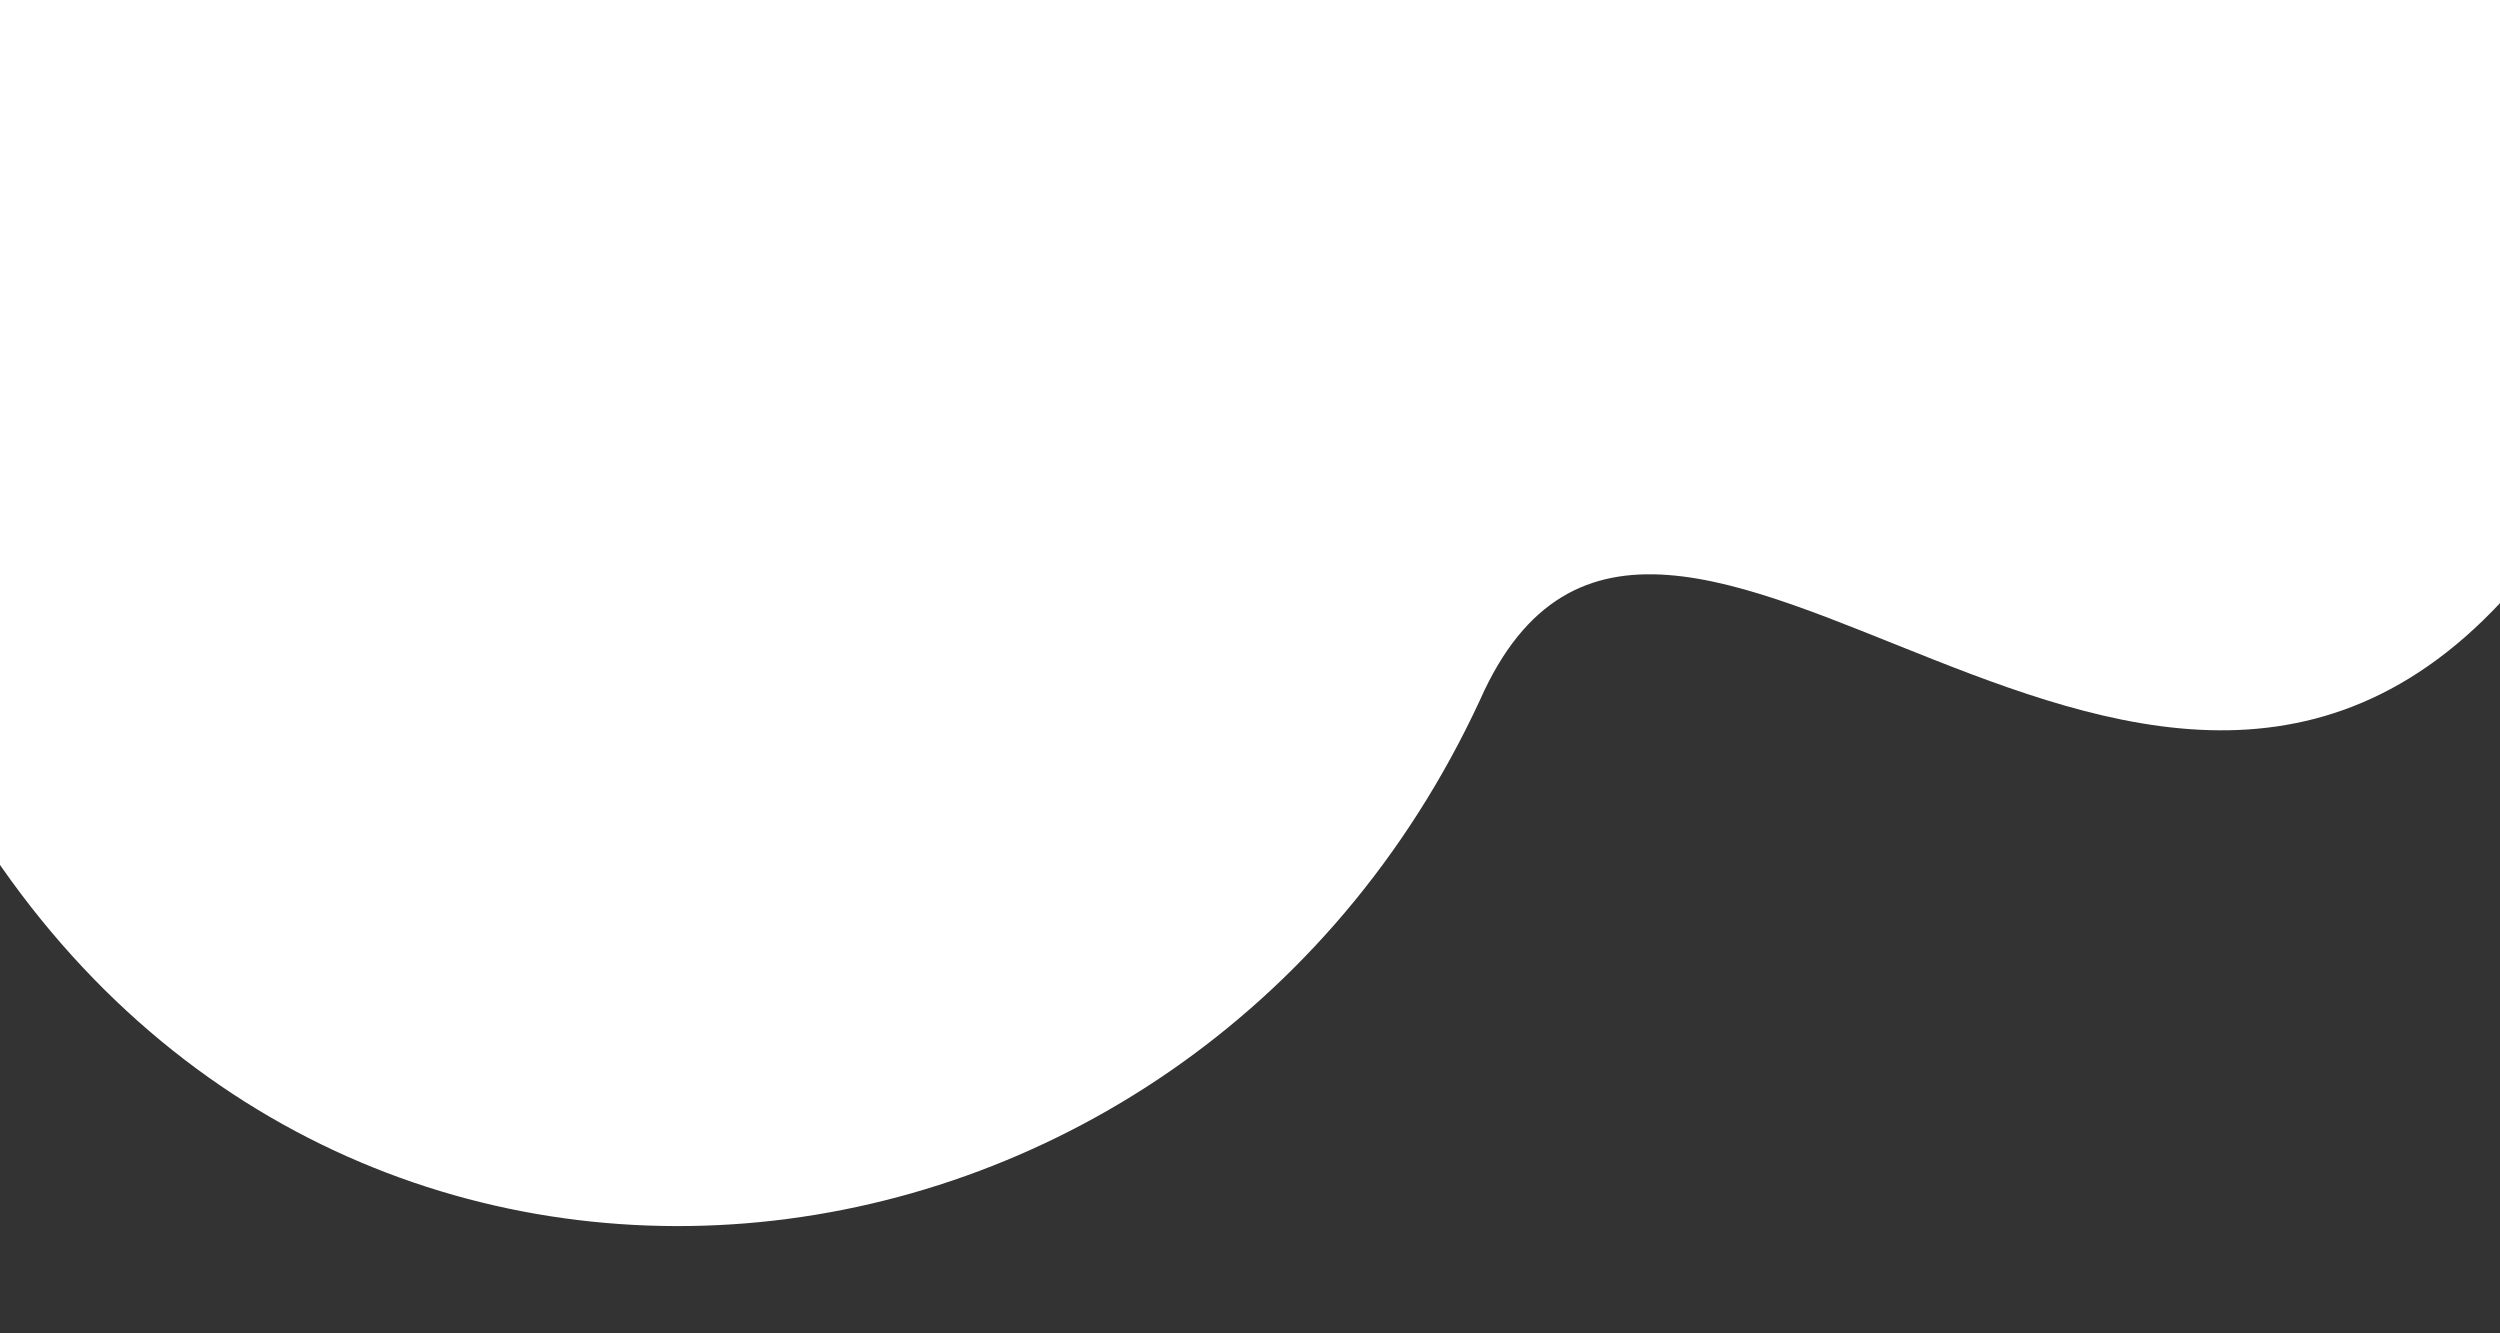 <?xml version="1.0" encoding="utf-8"?>
<!-- Generator: Adobe Illustrator 21.0.0, SVG Export Plug-In . SVG Version: 6.00 Build 0)  -->
<svg version="1.1" id="Слой_1" xmlns="http://www.w3.org/2000/svg" xmlns:xlink="http://www.w3.org/1999/xlink" x="0px" y="0px"
	 viewBox="0 0 375 200" style="enable-background:new 0 0 375 200;" xml:space="preserve">
<rect x="0" y="0" width="375" height="200" fill="#333333" stroke="none"/>
<style type="text/css">
	.st0{fill:#FFFFFF;}
</style>
<path class="st0" d="M380.5,84C324,157,249,44,222,105C178,200,48.5,214.5-6.5,119.5v-120h387V0v52"/>
</svg>
